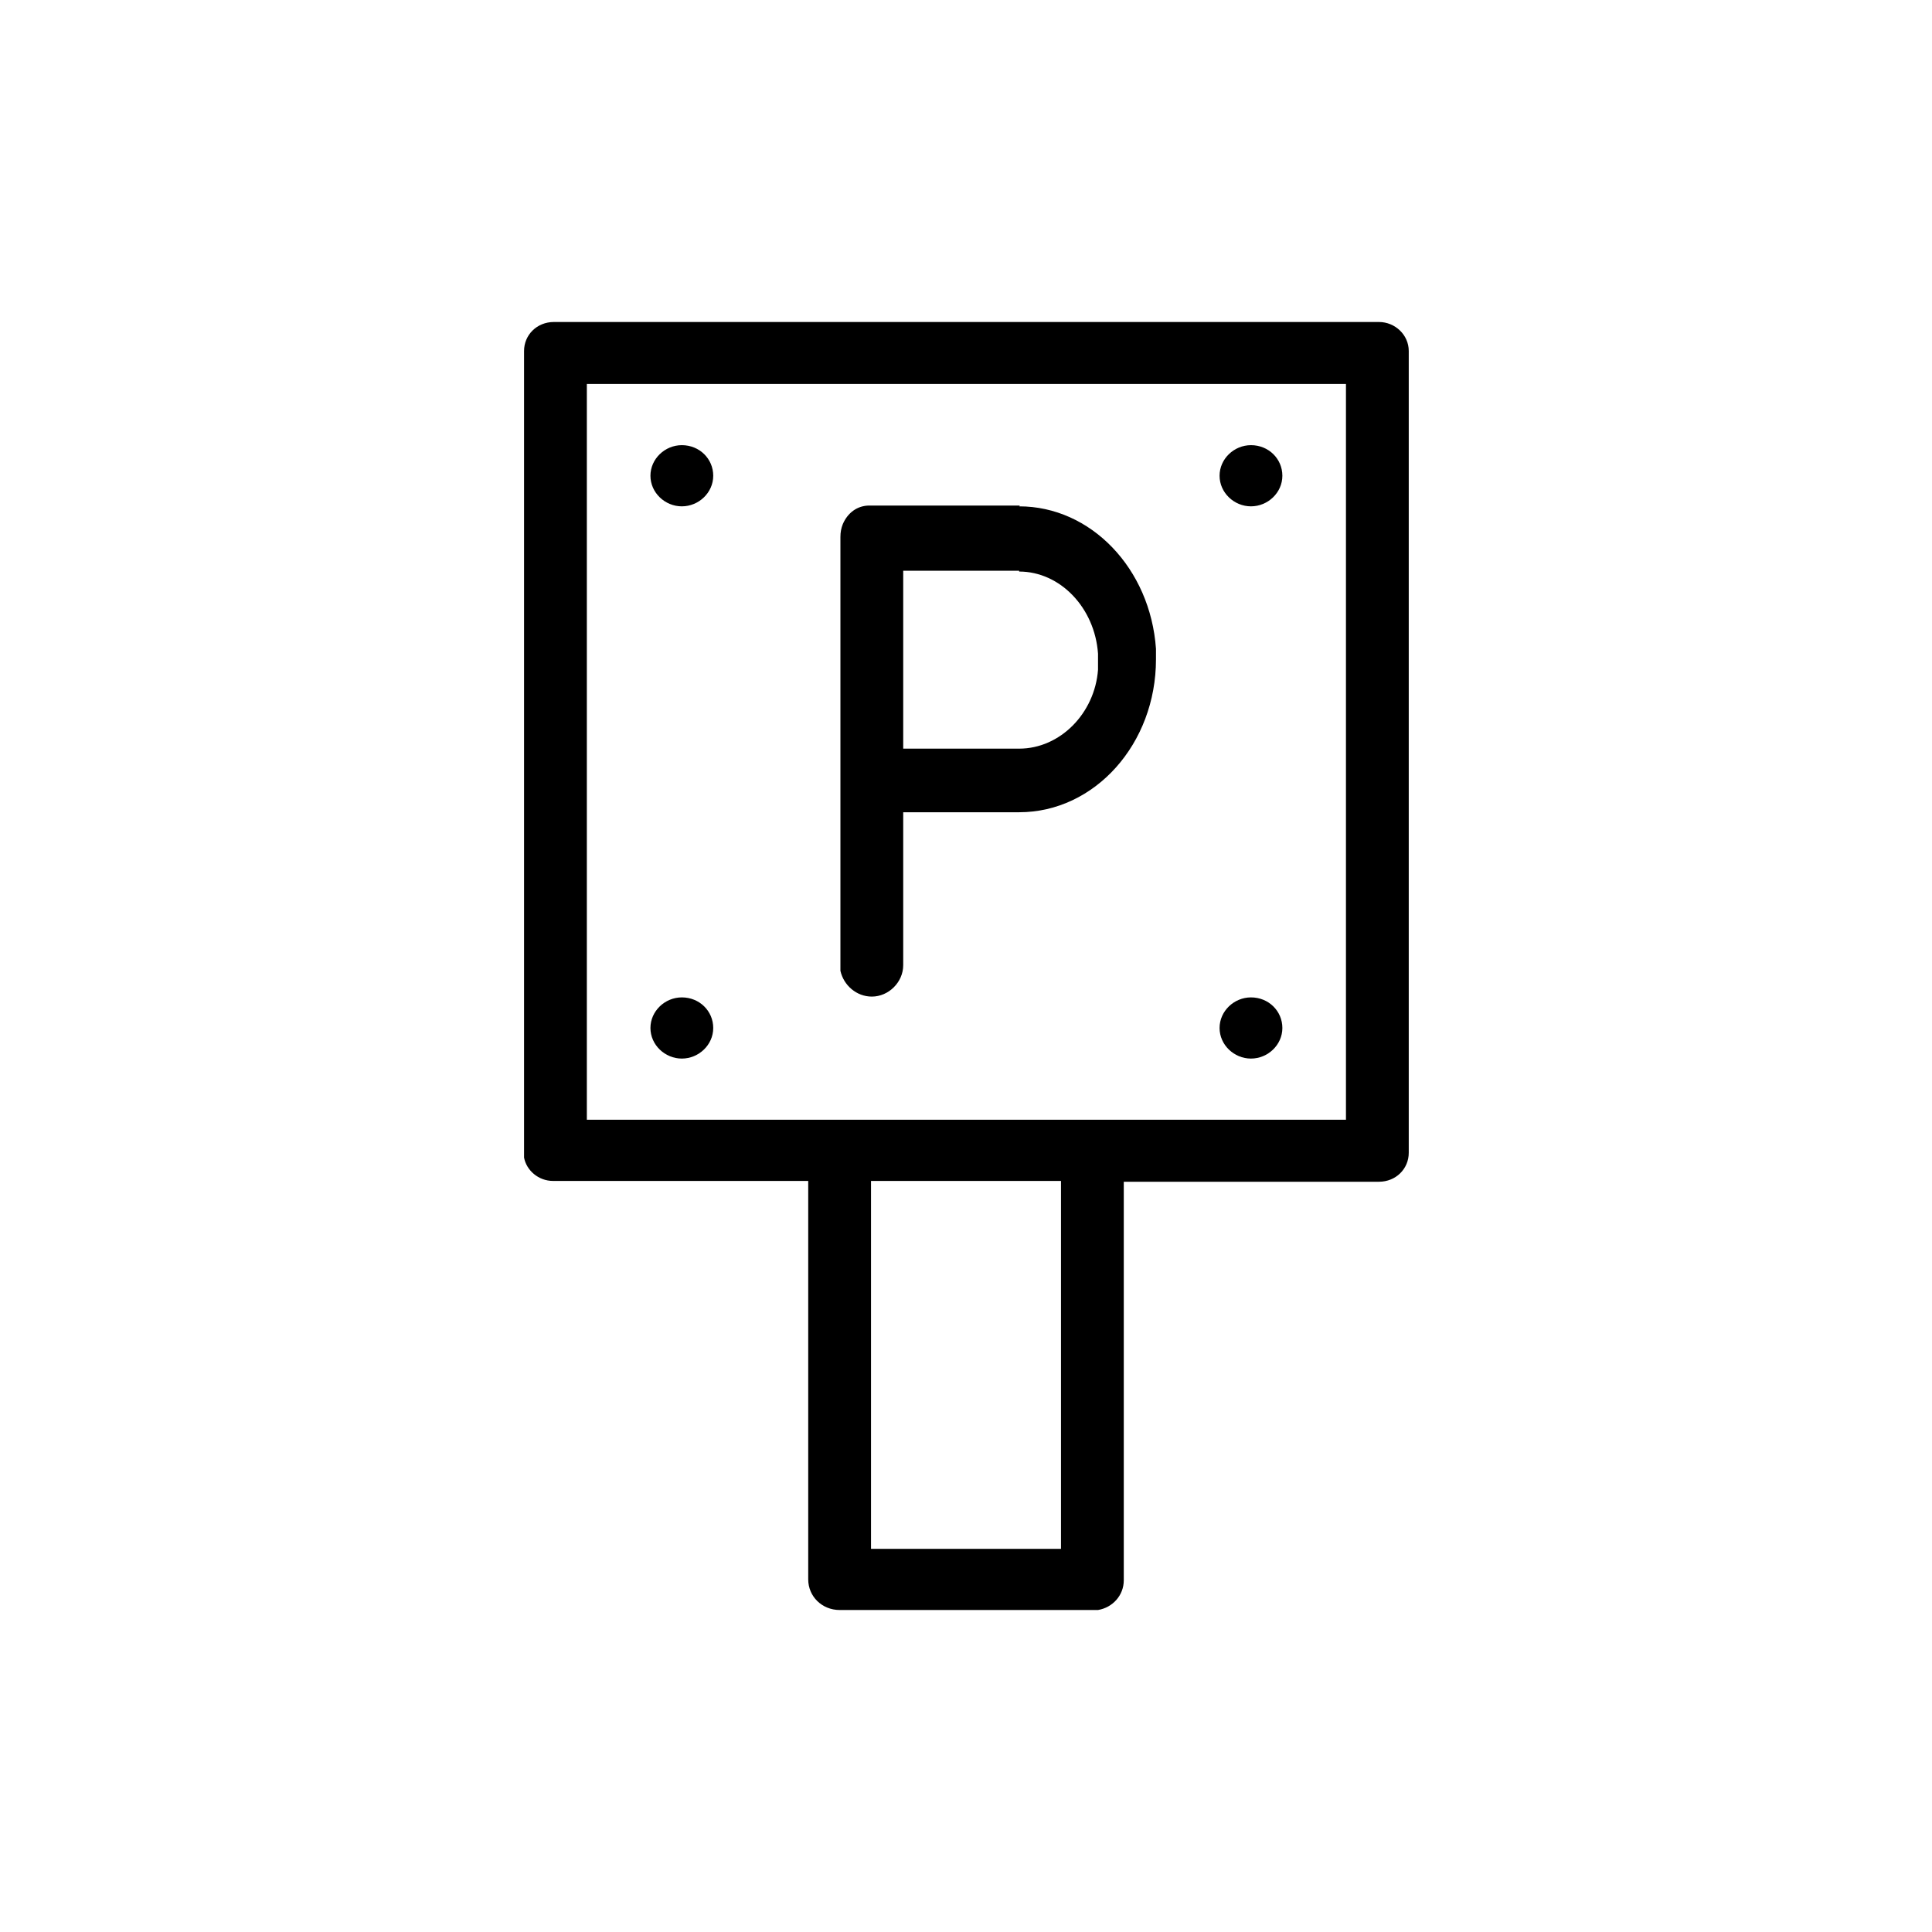 <svg viewBox="0 0 24 24" xmlns="http://www.w3.org/2000/svg" data-title="ParkingEstate" fill="currentColor" stroke="none">
  <path fill-rule="evenodd" d="m17.13,4c.2,0,.37.16.37.36v9.96c0,.2-.16.36-.37.36h-3.17v4.95c0,.19-.14.34-.32.37h-.07s-3.14,0-3.14,0c-.22,0-.39-.17-.39-.38v-4.95h-3.17c-.18,0-.33-.13-.36-.29v-.06s0-9.96,0-9.96c0-.2.16-.36.37-.36h10.27Zm-3.95,10.67h-2.36v4.57h2.36v-4.57Zm3.54-9.9H7.29v9.14h9.43V4.76Zm-8.25,7.62c.22,0,.39.17.39.38s-.18.38-.39.38-.39-.17-.39-.38.18-.38.39-.38Zm7.07,0c.22,0,.39.17.39.38s-.18.38-.39.38-.39-.17-.39-.38.18-.38.39-.38Zm-2.88-6.1c.89,0,1.63.77,1.7,1.77v.13c0,1.05-.76,1.9-1.7,1.9h-1.44v1.9c0,.21-.18.39-.39.39-.19,0-.35-.14-.39-.32v-.07s0-5.32,0-5.32c0-.06.01-.11.03-.16.06-.14.18-.23.33-.23h1.87Zm0,.8h-1.44s0,2.21,0,2.21h1.44c.51,0,.94-.44.98-.98v-.1s0-.1,0-.1c-.04-.57-.47-1.02-.98-1.02Zm2.88-1.56c.22,0,.39.17.39.38s-.18.38-.39.38-.39-.17-.39-.38.18-.38.39-.38Zm-7.07,0c.22,0,.39.17.39.38s-.18.38-.39.38-.39-.17-.39-.38.18-.38.39-.38Z"/>
</svg>
